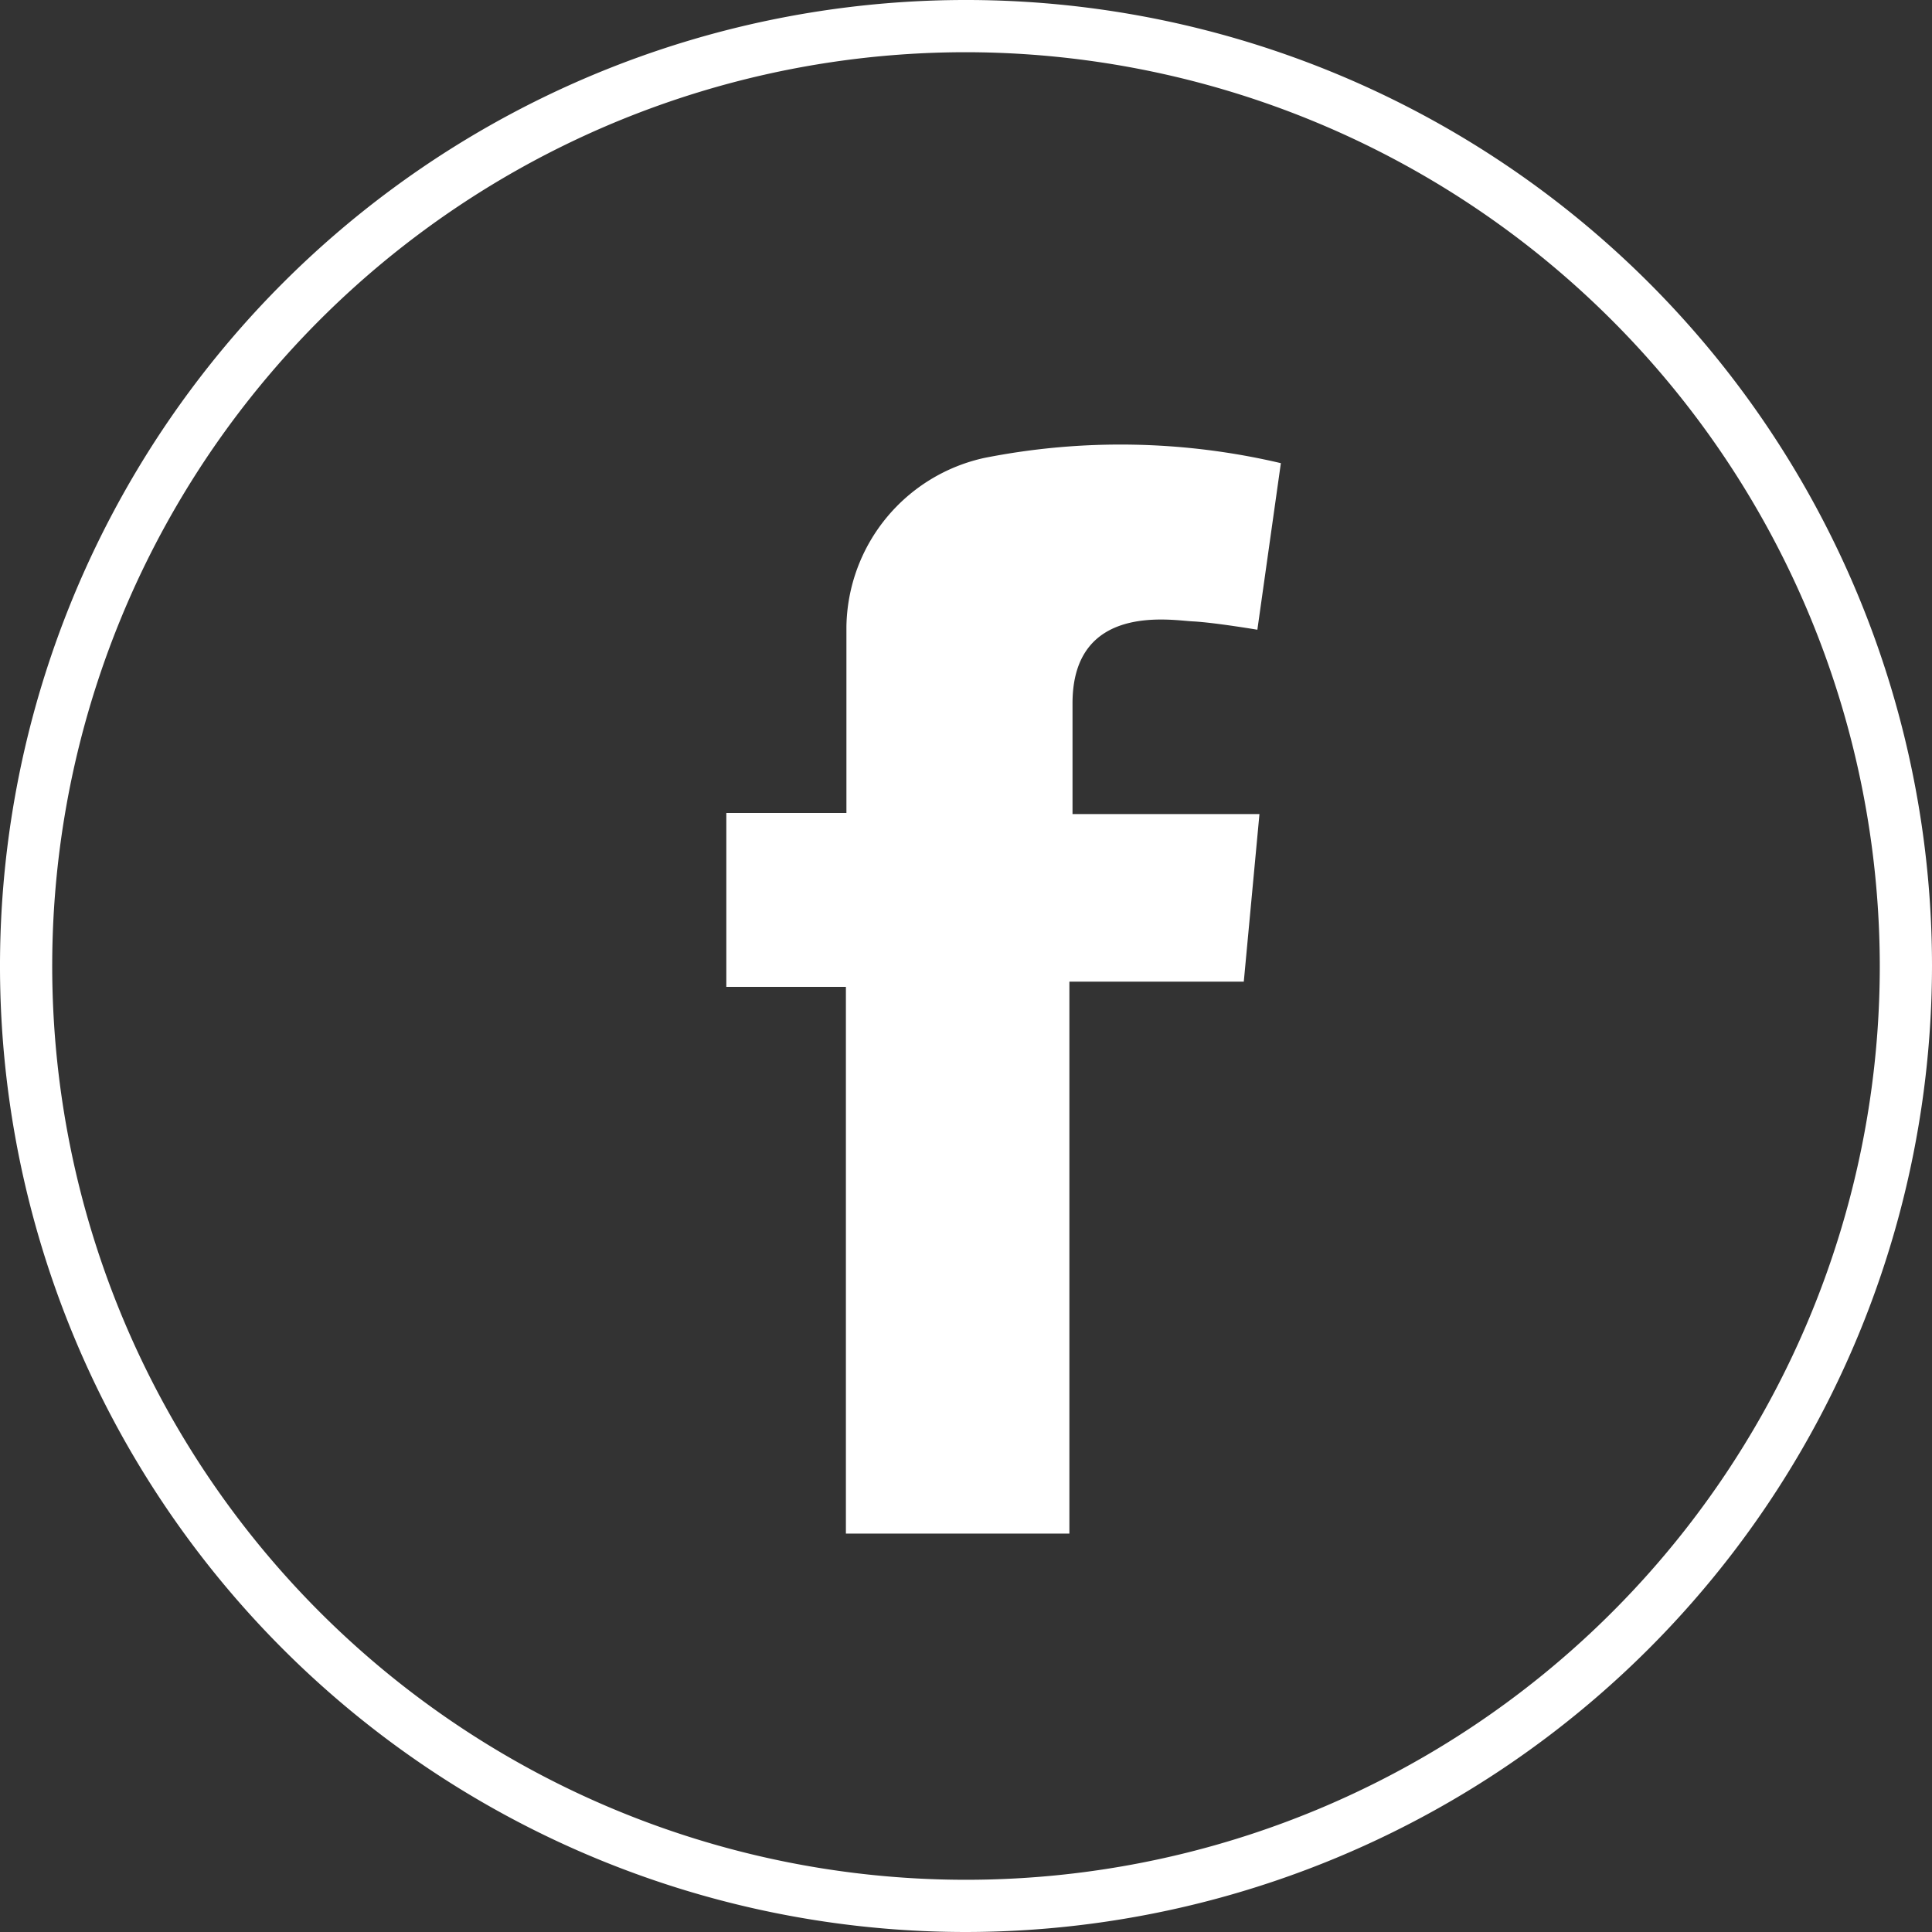 <svg xmlns="http://www.w3.org/2000/svg" viewBox="0 0 37 37"><rect x="0" y="0" width="37" height="37" fill="#333333" stroke="none"/><defs><style>.cls-1{fill:#fff;}</style></defs><title>icon-facebook-white</title><g id="Layer_2" data-name="Layer 2"><g id="Layer_1-2" data-name="Layer 1"><path class="cls-1" d="M18.5,37A18.5,18.5,0,1,1,37,18.5,18.52,18.52,0,0,1,18.5,37Zm0-36A17.5,17.5,0,1,0,36,18.5,17.52,17.52,0,0,0,18.5,1Z"/><path class="cls-1" d="M23.82,18.8l.3-3.21H20.54s0-.19,0-2.12,1.89-1.59,2.3-1.57,1.24.16,1.24.16l.45-3.19a13.41,13.41,0,0,0-5.68-.1A3.36,3.36,0,0,0,16.21,12v3.57H13.91v3.33h2.29V29.37h4.28V18.8Z"/></g></g></svg>